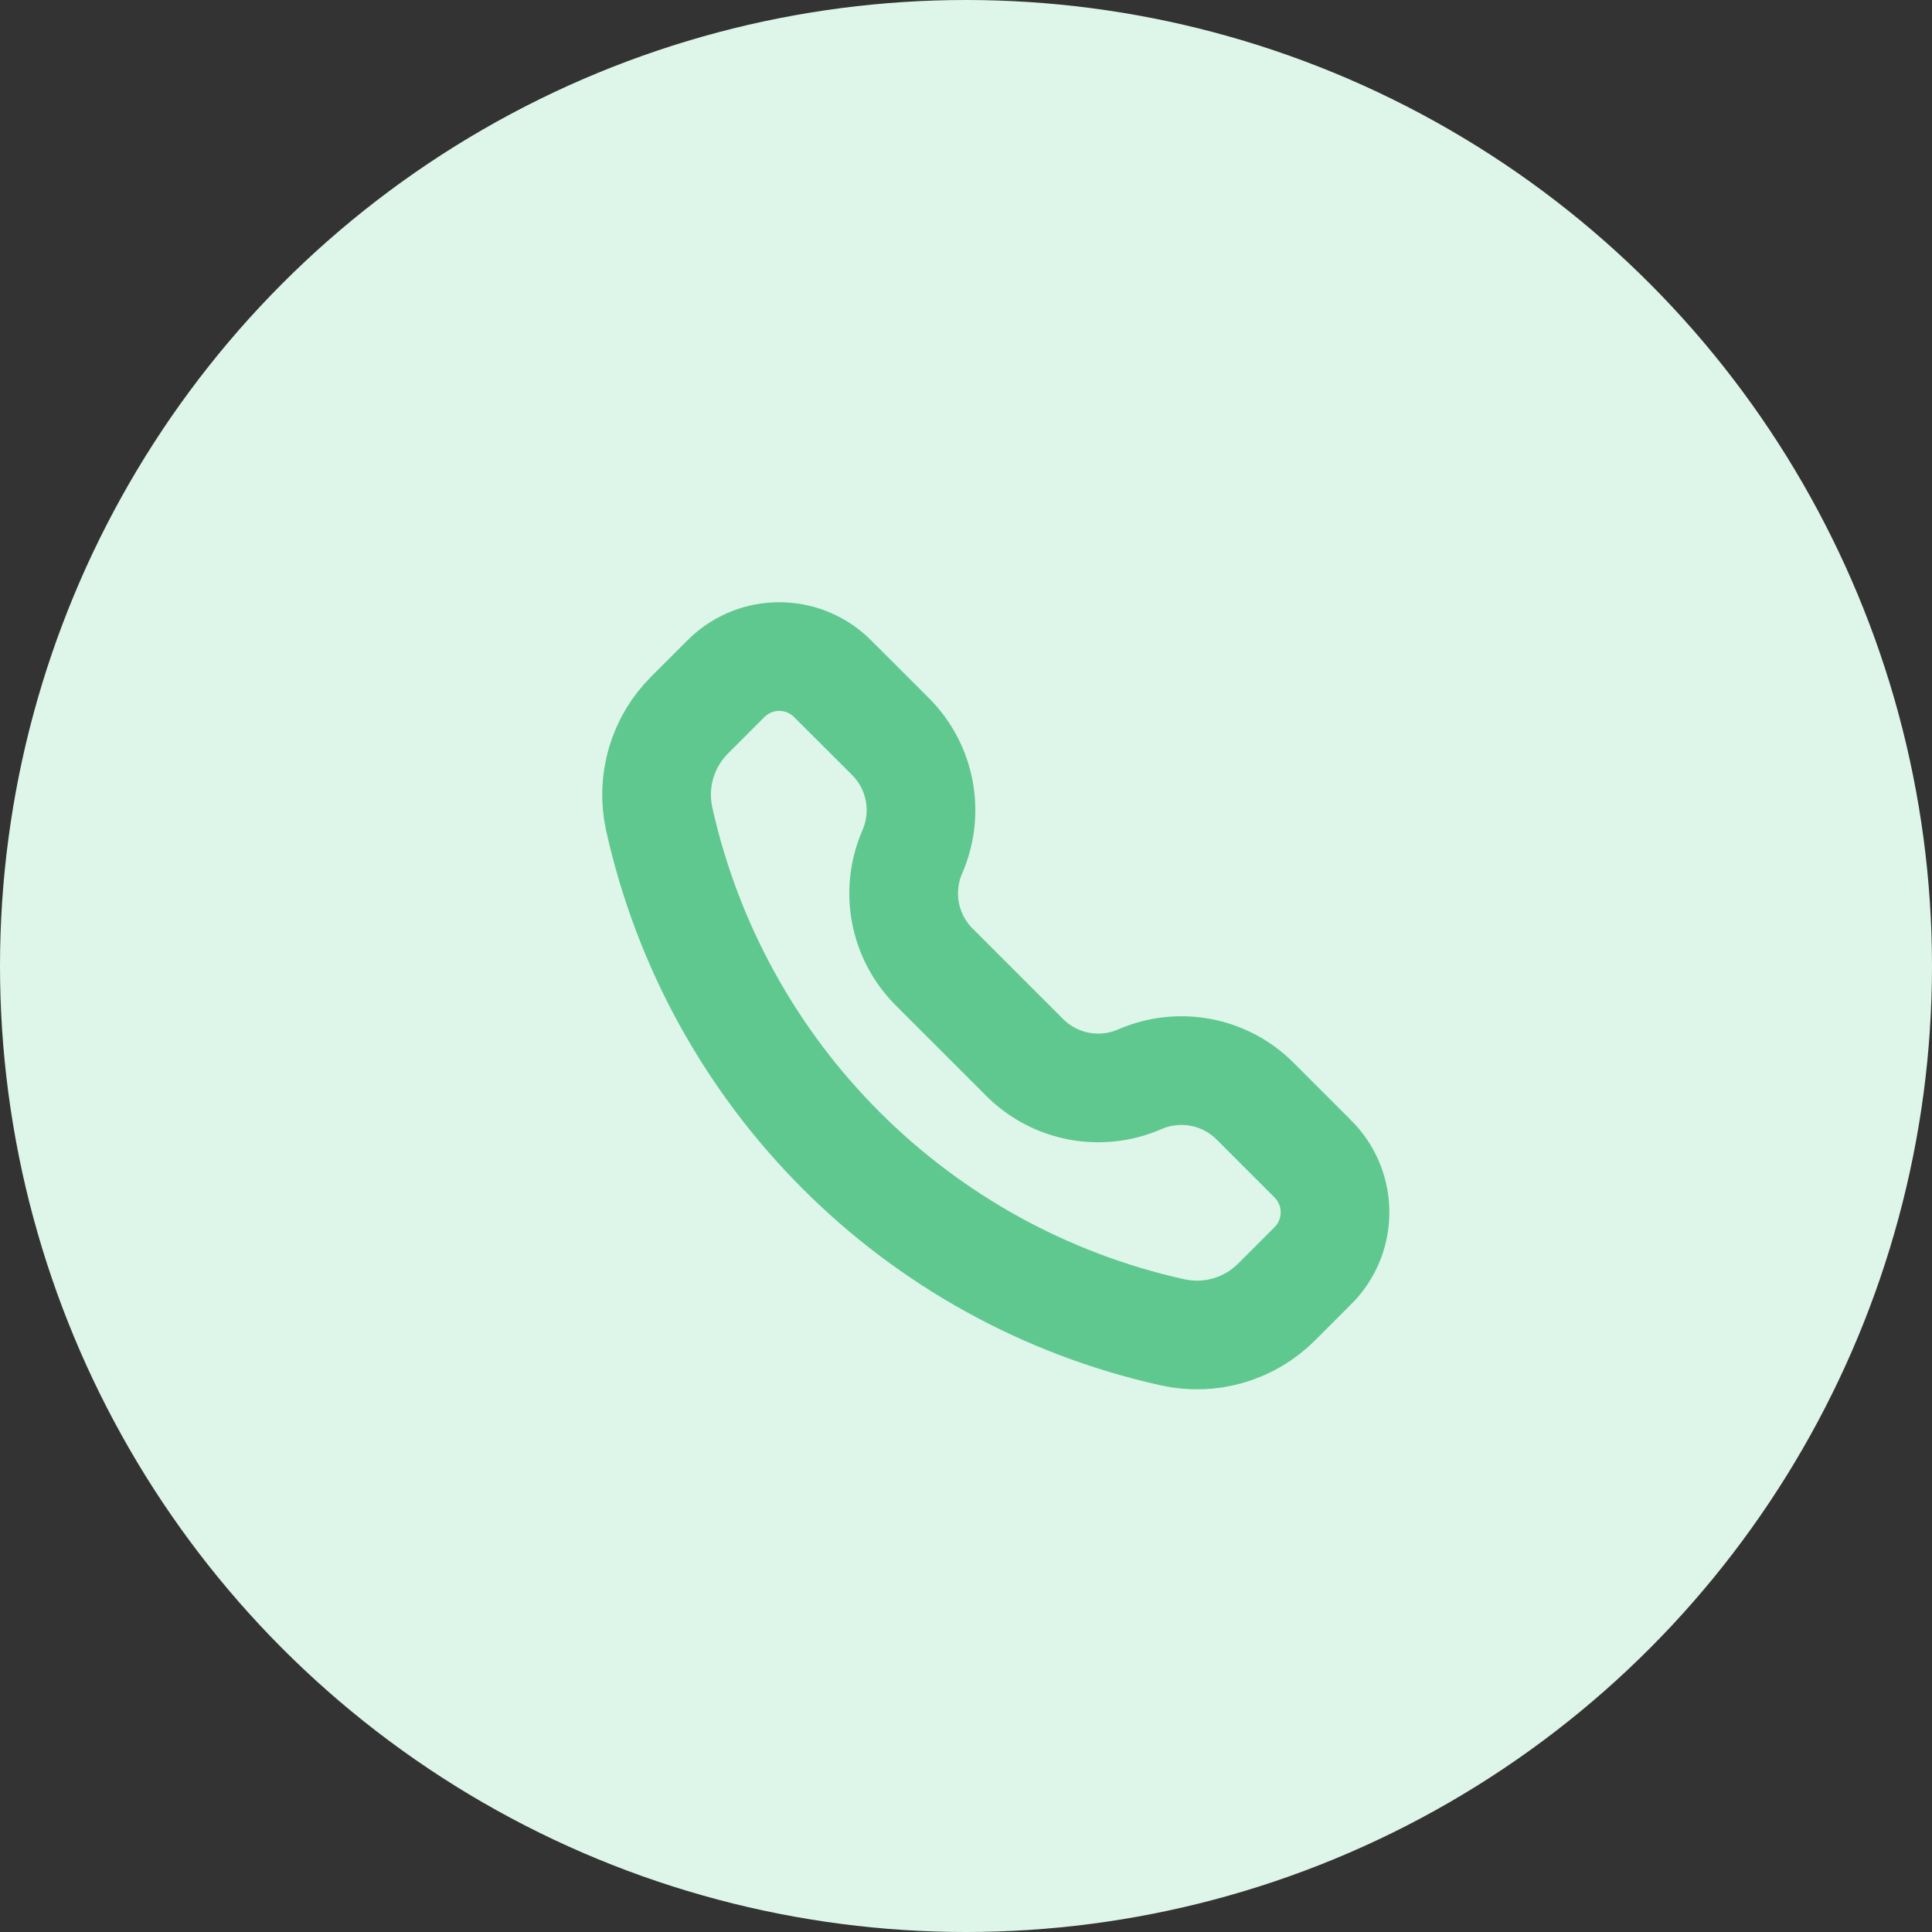 <svg width="32" height="32" viewBox="0 0 32 32" fill="none" xmlns="http://www.w3.org/2000/svg">
<rect x="0" y="0" width="32" height="32" fill="#333333" stroke="none"/>
<circle cx="16" cy="16" r="16" fill="#DEF5E9"/>
<path d="M11.976 11.289C12.02 11.245 12.042 11.222 12.061 11.205C12.539 10.765 13.274 10.765 13.753 11.205C13.772 11.222 13.794 11.245 13.838 11.289L14.75 12.2C15.251 12.701 15.394 13.458 15.111 14.108C14.828 14.758 14.971 15.515 15.473 16.016L16.971 17.514C17.472 18.016 18.229 18.159 18.879 17.876C19.529 17.593 20.286 17.736 20.787 18.237L21.698 19.148C21.742 19.193 21.765 19.215 21.782 19.234C22.222 19.712 22.222 20.448 21.782 20.926C21.765 20.945 21.742 20.967 21.698 21.011L21.144 21.565C20.693 22.017 20.043 22.206 19.42 22.067C15.177 21.125 11.863 17.81 10.919 13.567C10.781 12.944 10.97 12.294 11.422 11.843L11.976 11.289Z" stroke="#5FC88F" stroke-width="1.8"/>
</svg>
